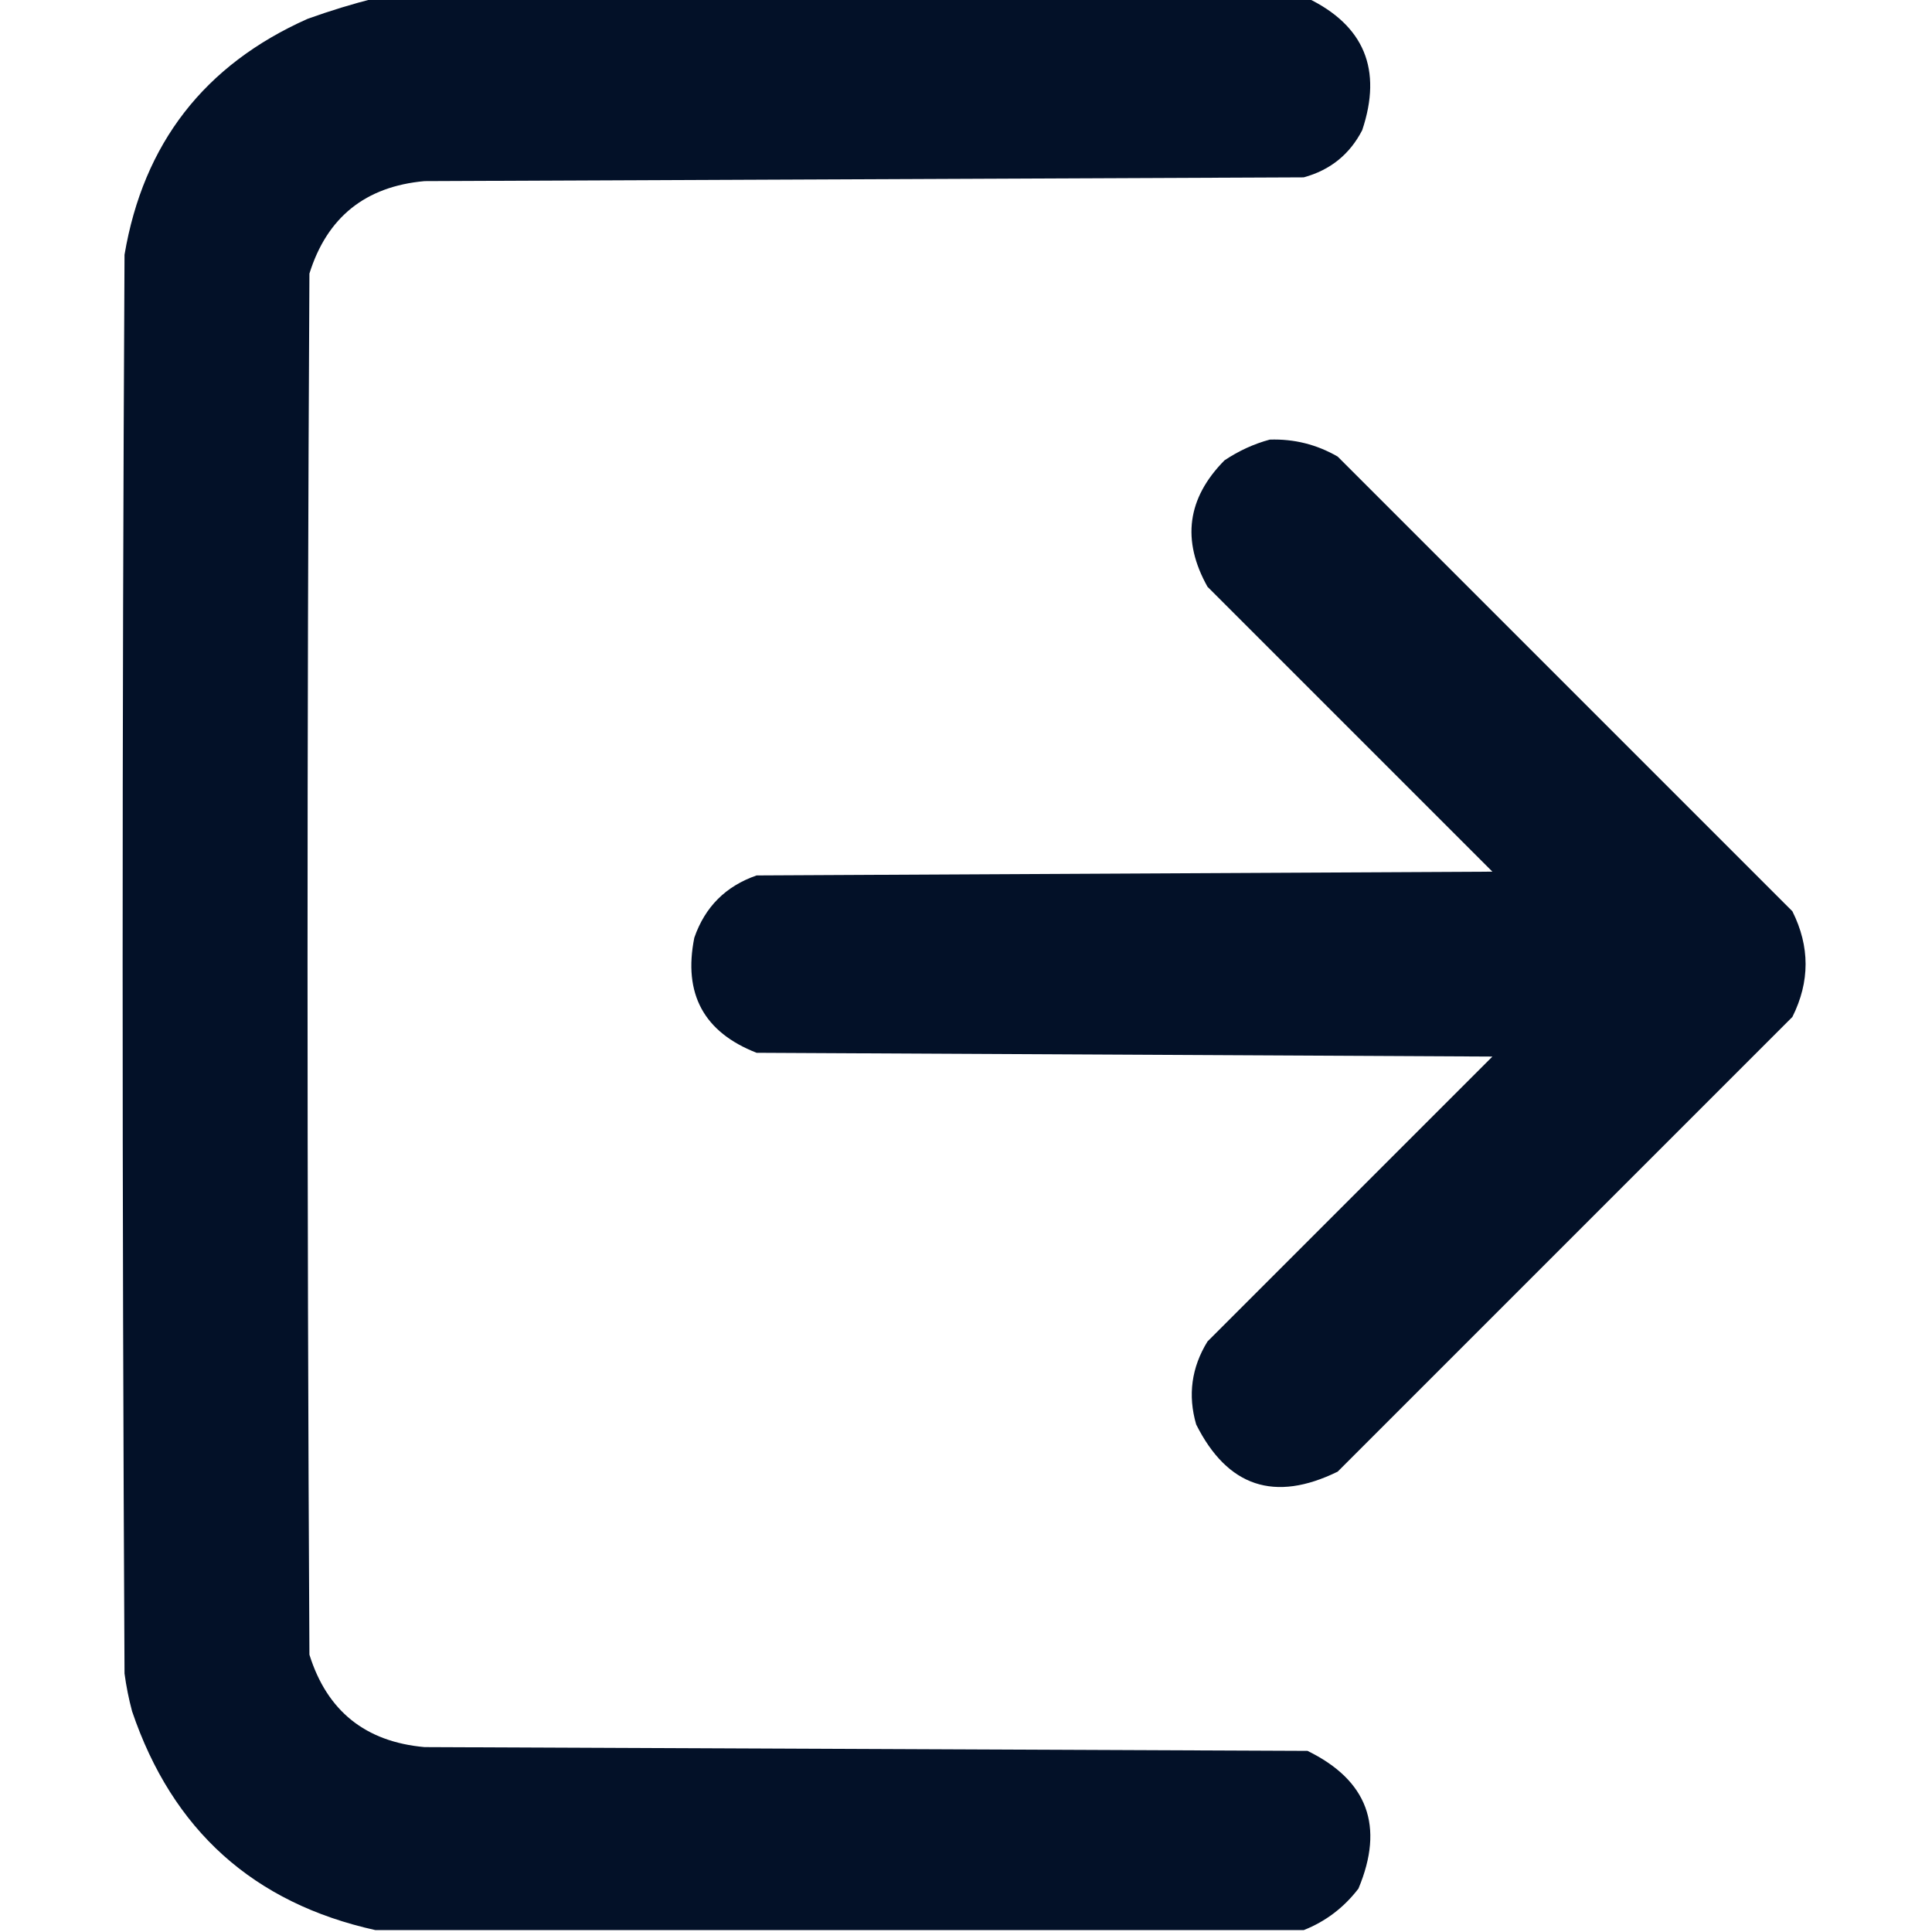 <?xml version="1.0" encoding="UTF-8"?>
<!DOCTYPE svg PUBLIC "-//W3C//DTD SVG 1.1//EN" "http://www.w3.org/Graphics/SVG/1.1/DTD/svg11.dtd">
<svg xmlns="http://www.w3.org/2000/svg" version="1.1" width="512px" height="512px" style="shape-rendering:geometricPrecision; text-rendering:geometricPrecision; image-rendering:optimizeQuality; fill-rule:evenodd; clip-rule:evenodd" xmlns:xlink="http://www.w3.org/1999/xlink">
<g><path style="opacity:0.987" fill="#000F26" d="M 99.5,-0.5 C 181.833,-0.5 264.167,-0.5 346.5,-0.5C 361.541,6.762 366.374,18.429 361,34.5C 357.694,40.911 352.528,45.078 345.5,47C 267.833,47.333 190.167,47.667 112.5,48C 96.831,49.407 86.665,57.574 82,72.5C 81.333,194.5 81.333,316.5 82,438.5C 86.665,453.427 96.831,461.593 112.5,463C 190.5,463.333 268.5,463.667 346.5,464C 362.437,471.801 366.937,483.968 360,500.5C 356.143,505.532 351.31,509.199 345.5,511.5C 263.5,511.5 181.5,511.5 99.5,511.5C 67.182,504.355 45.682,485.022 35,453.5C 34.118,450.211 33.452,446.877 33,443.5C 32.333,318.167 32.333,192.833 33,67.5C 37.995,38.015 54.162,17.182 81.5,5C 87.531,2.832 93.531,0.999 99.5,-0.5 Z"/></g>
<g><path style="opacity:0.987" fill="#000F26" d="M 336.5,116.5 C 342.941,116.288 348.941,117.788 354.5,121C 394.667,161.167 434.833,201.333 475,241.5C 479.667,250.833 479.667,260.167 475,269.5C 434.833,309.667 394.667,349.833 354.5,390C 337.788,398.196 325.288,394.029 317,377.5C 314.751,369.742 315.751,362.408 320,355.5C 345.167,330.333 370.333,305.167 395.5,280C 330.5,279.667 265.5,279.333 200.5,279C 186.518,273.543 181.018,263.376 184,248.5C 186.833,240.333 192.333,234.833 200.5,232C 265.5,231.667 330.5,231.333 395.5,231C 370.333,205.833 345.167,180.667 320,155.5C 313.101,143.189 314.601,132.023 324.5,122C 328.284,119.471 332.284,117.638 336.5,116.5 Z"/></g>
</svg>
